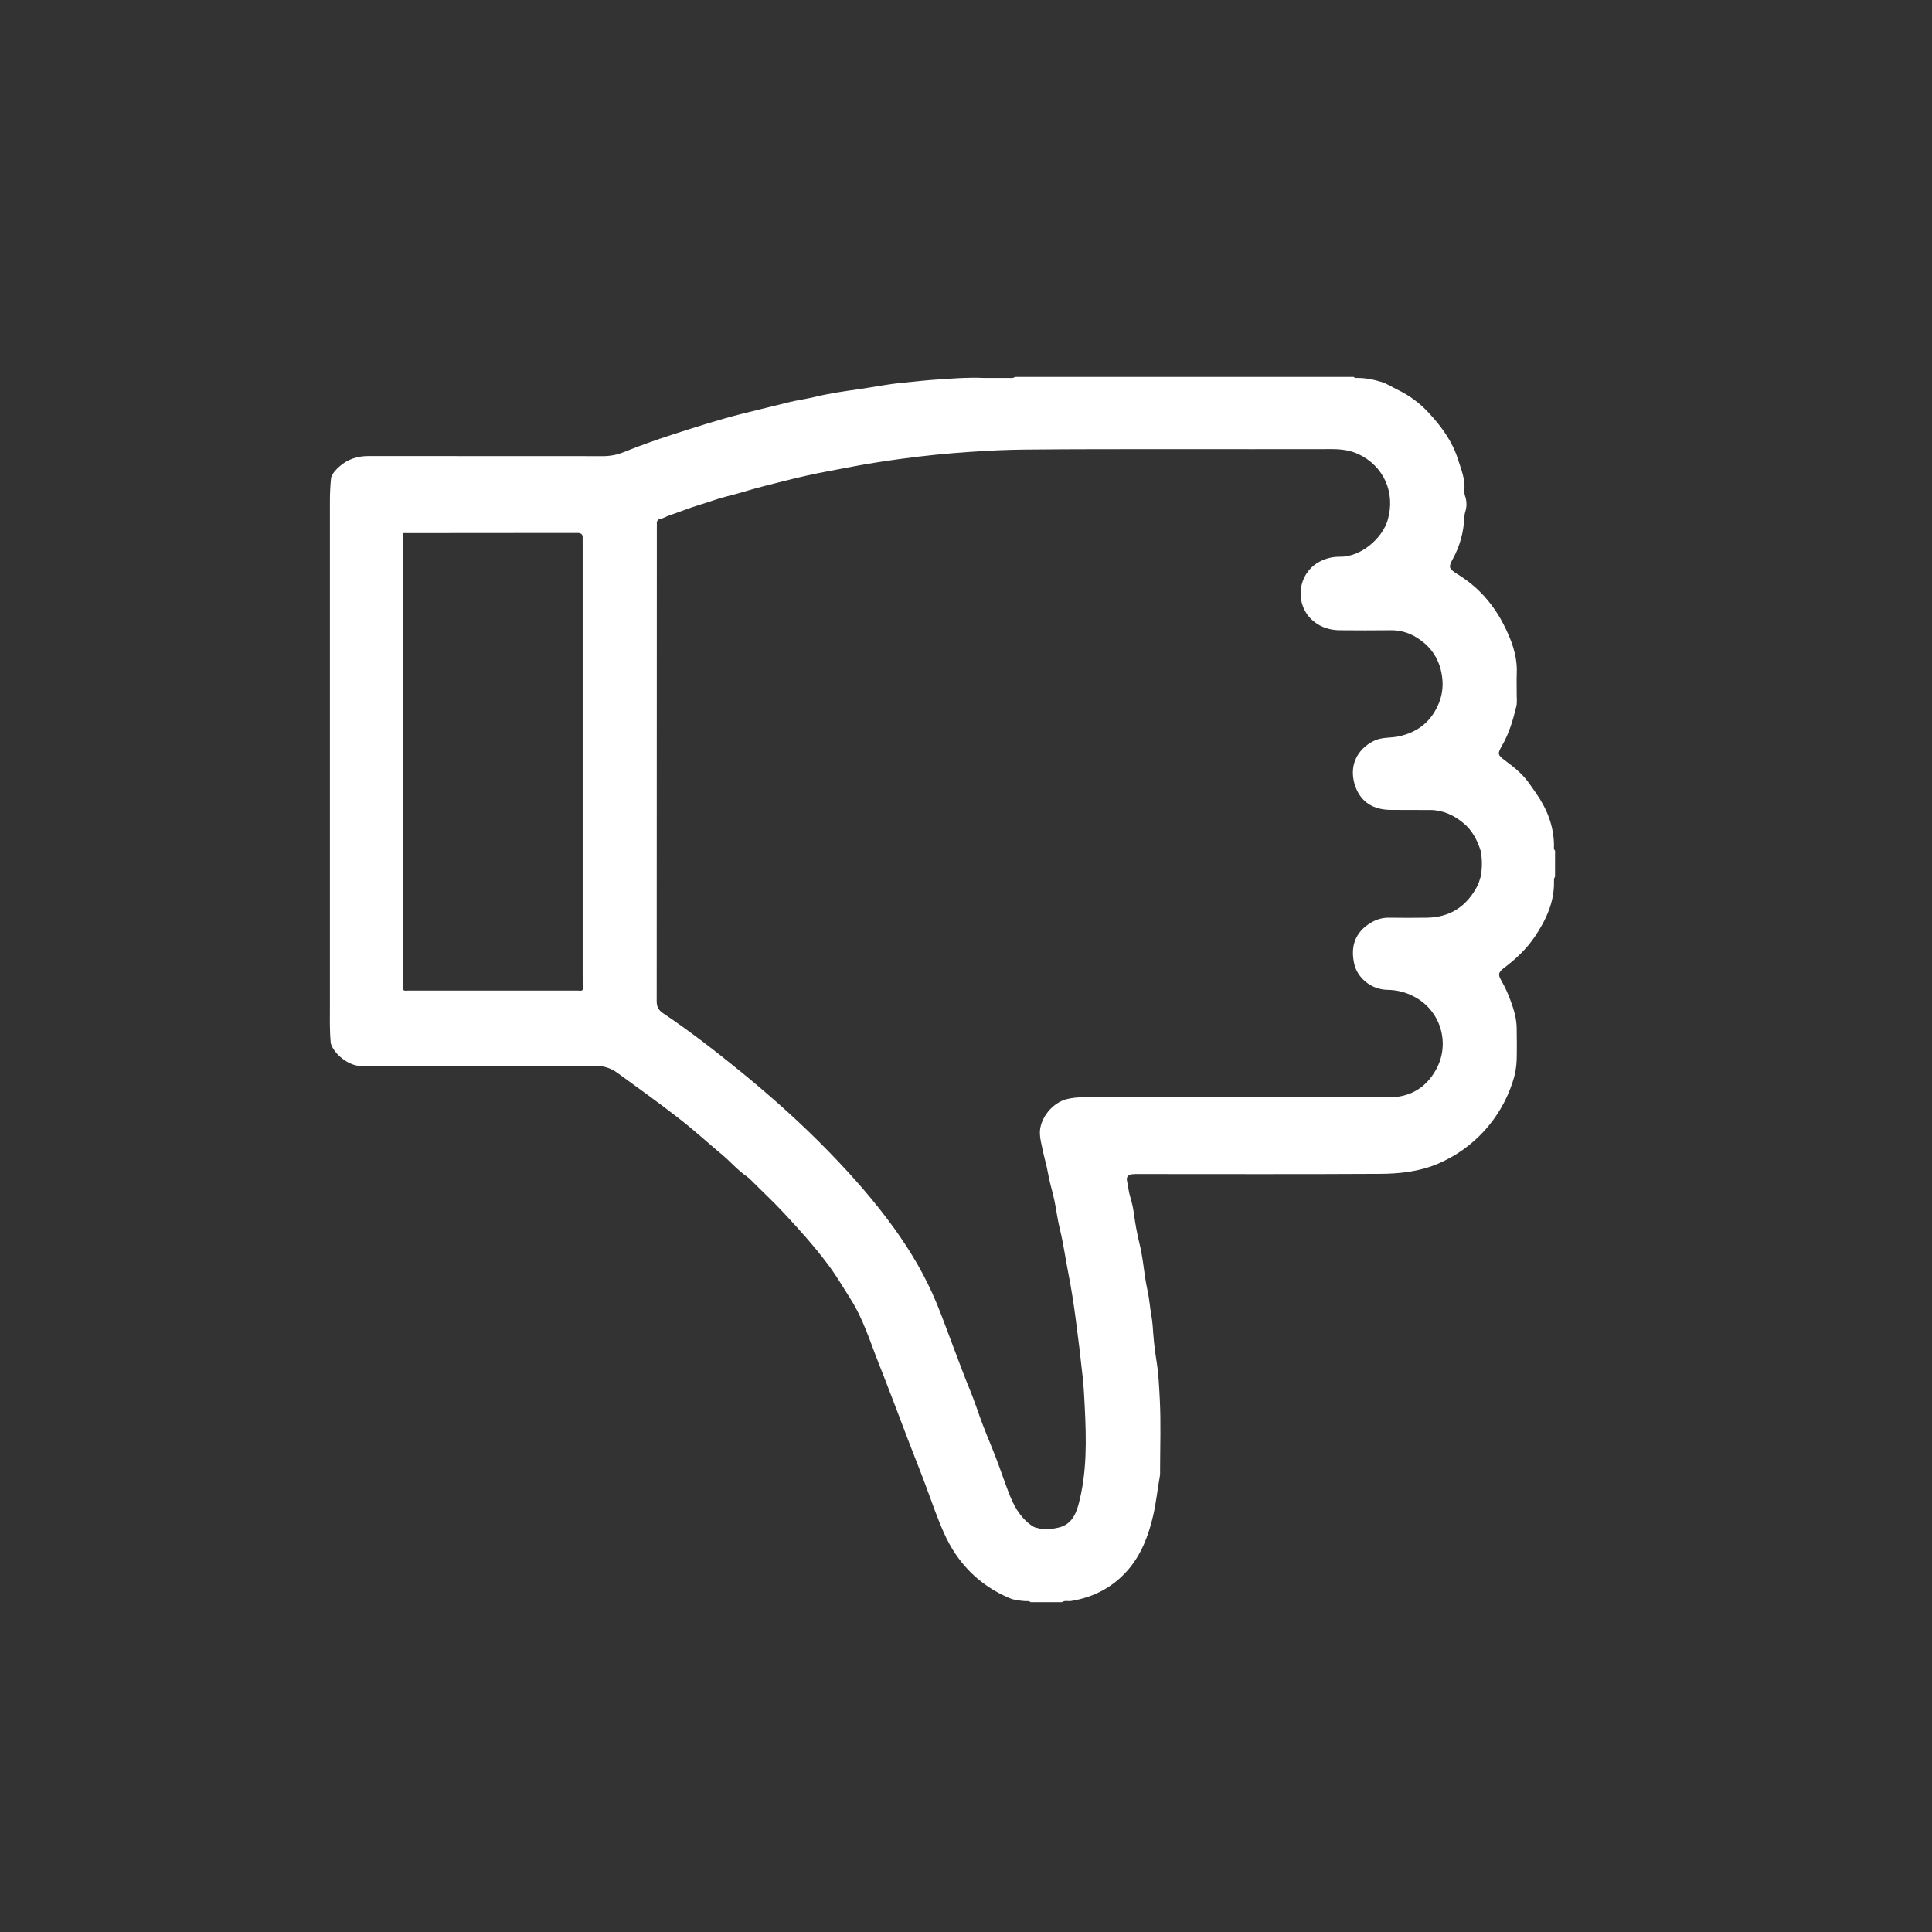 <svg width="41" height="41" viewBox="0 0 41 41" fill="none" xmlns="http://www.w3.org/2000/svg">
<rect x="0" y="0" width="41" height="41" fill="#333333" stroke="none"/>
<path d="M33 18.609C32.974 18.636 32.978 18.671 32.978 18.704C32.988 19.146 32.808 19.524 32.57 19.879C32.395 20.139 32.168 20.352 31.918 20.541C31.8 20.63 31.785 20.68 31.858 20.805C31.939 20.946 32.007 21.094 32.061 21.247C32.128 21.428 32.182 21.613 32.186 21.807C32.19 22.037 32.192 22.267 32.186 22.497C32.18 22.656 32.152 22.813 32.1 22.964C31.975 23.351 31.767 23.706 31.492 24.006C31.217 24.305 30.88 24.543 30.505 24.701C30.119 24.863 29.701 24.909 29.288 24.911C27.582 24.921 25.876 24.915 24.17 24.915C24.122 24.914 24.073 24.915 24.025 24.919C23.944 24.928 23.899 24.978 23.916 25.055C23.942 25.17 23.95 25.289 23.986 25.402C24.021 25.519 24.048 25.638 24.064 25.758C24.092 25.971 24.131 26.182 24.181 26.39C24.242 26.631 24.267 26.877 24.303 27.121C24.33 27.304 24.379 27.482 24.398 27.667C24.414 27.824 24.451 27.98 24.462 28.138C24.478 28.381 24.5 28.625 24.54 28.864C24.587 29.142 24.598 29.423 24.613 29.701C24.638 30.196 24.62 30.694 24.619 31.192C24.622 31.236 24.62 31.281 24.614 31.325C24.562 31.608 24.536 31.895 24.469 32.176C24.369 32.599 24.218 32.996 23.927 33.328C23.608 33.689 23.206 33.897 22.732 33.975C22.668 33.986 22.598 33.956 22.538 34H21.87C21.836 33.968 21.794 33.981 21.754 33.978C21.64 33.967 21.526 33.959 21.42 33.913C20.771 33.637 20.313 33.165 20.031 32.529C19.89 32.212 19.776 31.882 19.656 31.556C19.534 31.222 19.399 30.895 19.273 30.563C19.067 30.021 18.863 29.477 18.649 28.937C18.465 28.473 18.321 27.994 18.05 27.567C17.901 27.333 17.761 27.092 17.597 26.87C17.298 26.465 16.961 26.091 16.617 25.723C16.405 25.495 16.176 25.284 15.957 25.063C15.922 25.025 15.883 24.99 15.84 24.96C15.65 24.83 15.502 24.652 15.325 24.505C15.021 24.252 14.729 23.983 14.416 23.741C13.987 23.407 13.546 23.089 13.105 22.77C12.973 22.67 12.81 22.617 12.644 22.62C11.041 22.626 9.44 22.623 7.837 22.623C7.778 22.623 7.719 22.623 7.659 22.622C7.384 22.617 7.085 22.36 7.02 22.143C6.992 21.867 7.001 21.589 7.001 21.312C7.001 17.754 7.001 14.196 7.001 10.638C7.001 10.471 7.009 10.304 7.026 10.139C7.058 10.039 7.127 9.968 7.202 9.901C7.38 9.742 7.589 9.678 7.824 9.678C9.481 9.678 11.139 9.679 12.796 9.68C12.948 9.681 13.098 9.652 13.239 9.594C13.579 9.457 13.925 9.334 14.274 9.221C14.767 9.062 15.26 8.903 15.763 8.777C16.086 8.695 16.411 8.62 16.734 8.538C16.92 8.491 17.112 8.468 17.298 8.422C17.601 8.348 17.909 8.304 18.216 8.261C18.523 8.217 18.826 8.154 19.137 8.125C19.337 8.107 19.542 8.081 19.742 8.065C20.125 8.038 20.509 8.004 20.895 8.021C21.071 8.021 21.246 8.021 21.422 8.021C21.461 8.021 21.503 8.029 21.538 7.999H28.726C28.753 8.026 28.788 8.021 28.82 8.021C28.992 8.021 29.157 8.056 29.32 8.107C29.438 8.144 29.539 8.214 29.649 8.266C29.904 8.387 30.133 8.556 30.323 8.764C30.588 9.05 30.819 9.363 30.939 9.743C31.008 9.961 31.1 10.174 31.075 10.41C31.074 10.458 31.082 10.507 31.099 10.552C31.128 10.648 31.128 10.751 31.099 10.847C31.084 10.897 31.076 10.948 31.073 11C31.06 11.3 30.978 11.593 30.833 11.857C30.739 12.03 30.741 12.064 30.907 12.17C31.056 12.26 31.195 12.364 31.325 12.479C31.563 12.698 31.759 12.958 31.906 13.246C32.071 13.57 32.203 13.906 32.188 14.281C32.182 14.437 32.188 14.593 32.187 14.748C32.187 14.83 32.198 14.913 32.178 14.993C32.108 15.284 32.023 15.572 31.87 15.833C31.775 15.997 31.784 16.023 31.933 16.134C32.111 16.267 32.286 16.402 32.421 16.583C32.481 16.663 32.536 16.746 32.594 16.827C32.827 17.161 32.974 17.524 32.978 17.937C32.978 17.977 32.967 18.02 33.001 18.054L33 18.609ZM12.365 11.419C12.371 11.336 12.33 11.31 12.252 11.31C11.021 11.312 9.79 11.313 8.559 11.313C8.559 11.358 8.557 11.402 8.557 11.447C8.557 14.581 8.557 17.716 8.557 20.85C8.557 20.902 8.559 20.954 8.56 21.006C8.587 21.035 8.623 21.021 8.654 21.022C9.86 21.022 11.065 21.022 12.27 21.022C12.301 21.022 12.337 21.036 12.364 21.006C12.364 21 12.365 20.995 12.367 20.99C12.367 20.89 12.365 20.79 12.365 20.69V11.542C12.365 11.501 12.363 11.46 12.365 11.419ZM31.421 18.052C31.349 17.827 31.243 17.621 31.057 17.468C30.855 17.3 30.624 17.192 30.355 17.189C30.073 17.187 29.791 17.191 29.509 17.187C29.157 17.184 28.888 17.032 28.766 16.698C28.613 16.279 28.783 15.903 29.163 15.719C29.331 15.638 29.52 15.665 29.694 15.625C30.073 15.539 30.351 15.332 30.513 14.973C30.59 14.809 30.624 14.627 30.612 14.446C30.581 14.021 30.38 13.703 30.005 13.495C29.849 13.411 29.674 13.369 29.497 13.375C29.145 13.379 28.792 13.378 28.44 13.375C28.232 13.374 28.041 13.318 27.878 13.185C27.456 12.842 27.526 12.152 28.026 11.908C28.152 11.845 28.291 11.813 28.433 11.815C28.88 11.823 29.337 11.424 29.45 11.033C29.619 10.448 29.36 9.891 28.834 9.64C28.662 9.558 28.47 9.531 28.276 9.531C27.166 9.534 26.057 9.531 24.948 9.532C23.884 9.532 22.819 9.53 21.755 9.541C21.369 9.544 20.983 9.563 20.599 9.589C20.095 9.622 19.591 9.673 19.089 9.742C18.725 9.792 18.361 9.849 17.998 9.92C17.702 9.977 17.405 10.029 17.111 10.095C16.805 10.164 16.5 10.243 16.195 10.321C15.925 10.39 15.661 10.477 15.39 10.543C15.213 10.588 15.043 10.655 14.867 10.707C14.64 10.774 14.422 10.864 14.197 10.94C14.134 10.962 14.08 11.001 14.011 11.01C13.989 11.014 13.969 11.026 13.956 11.044C13.942 11.062 13.936 11.085 13.939 11.107C13.941 11.137 13.939 11.167 13.939 11.196C13.939 14.547 13.938 17.897 13.936 21.248C13.936 21.365 13.975 21.437 14.068 21.499C14.639 21.883 15.182 22.304 15.715 22.738C16.369 23.272 17 23.834 17.589 24.441C18.092 24.958 18.568 25.498 18.989 26.085C19.338 26.572 19.639 27.086 19.869 27.639C20.002 27.959 20.117 28.287 20.241 28.61C20.356 28.91 20.464 29.211 20.588 29.508C20.685 29.743 20.761 29.988 20.852 30.226C20.947 30.474 21.052 30.719 21.147 30.968C21.238 31.206 21.318 31.448 21.41 31.686C21.509 31.944 21.637 32.184 21.866 32.355C21.914 32.39 21.961 32.423 22.022 32.427C22.158 32.476 22.293 32.456 22.428 32.425C22.704 32.378 22.82 32.176 22.885 31.938C23.07 31.254 23.055 30.555 23.02 29.857C23.01 29.655 23 29.451 22.979 29.248C22.933 28.816 22.881 28.384 22.823 27.952C22.781 27.643 22.734 27.333 22.673 27.027C22.61 26.71 22.568 26.39 22.49 26.075C22.441 25.876 22.417 25.671 22.375 25.47C22.334 25.28 22.274 25.092 22.241 24.901C22.211 24.724 22.155 24.552 22.121 24.376C22.099 24.268 22.07 24.164 22.068 24.05C22.061 23.737 22.332 23.397 22.648 23.323C22.756 23.298 22.866 23.286 22.977 23.287C25.139 23.287 27.302 23.287 29.464 23.288C29.927 23.288 30.268 23.083 30.483 22.684C30.554 22.552 30.598 22.408 30.612 22.259C30.626 22.11 30.611 21.96 30.567 21.817C30.523 21.674 30.451 21.542 30.355 21.427C30.259 21.312 30.141 21.218 30.008 21.149C29.835 21.057 29.644 21.008 29.448 21.006C29.088 21.001 28.803 20.742 28.739 20.454C28.657 20.095 28.75 19.776 29.108 19.573C29.219 19.507 29.345 19.474 29.474 19.475C29.741 19.479 30.008 19.479 30.276 19.475C30.779 19.47 31.135 19.228 31.36 18.786C31.387 18.731 31.4 18.669 31.42 18.611C31.457 18.427 31.458 18.237 31.421 18.052H31.421Z" fill="white"/>
</svg>
